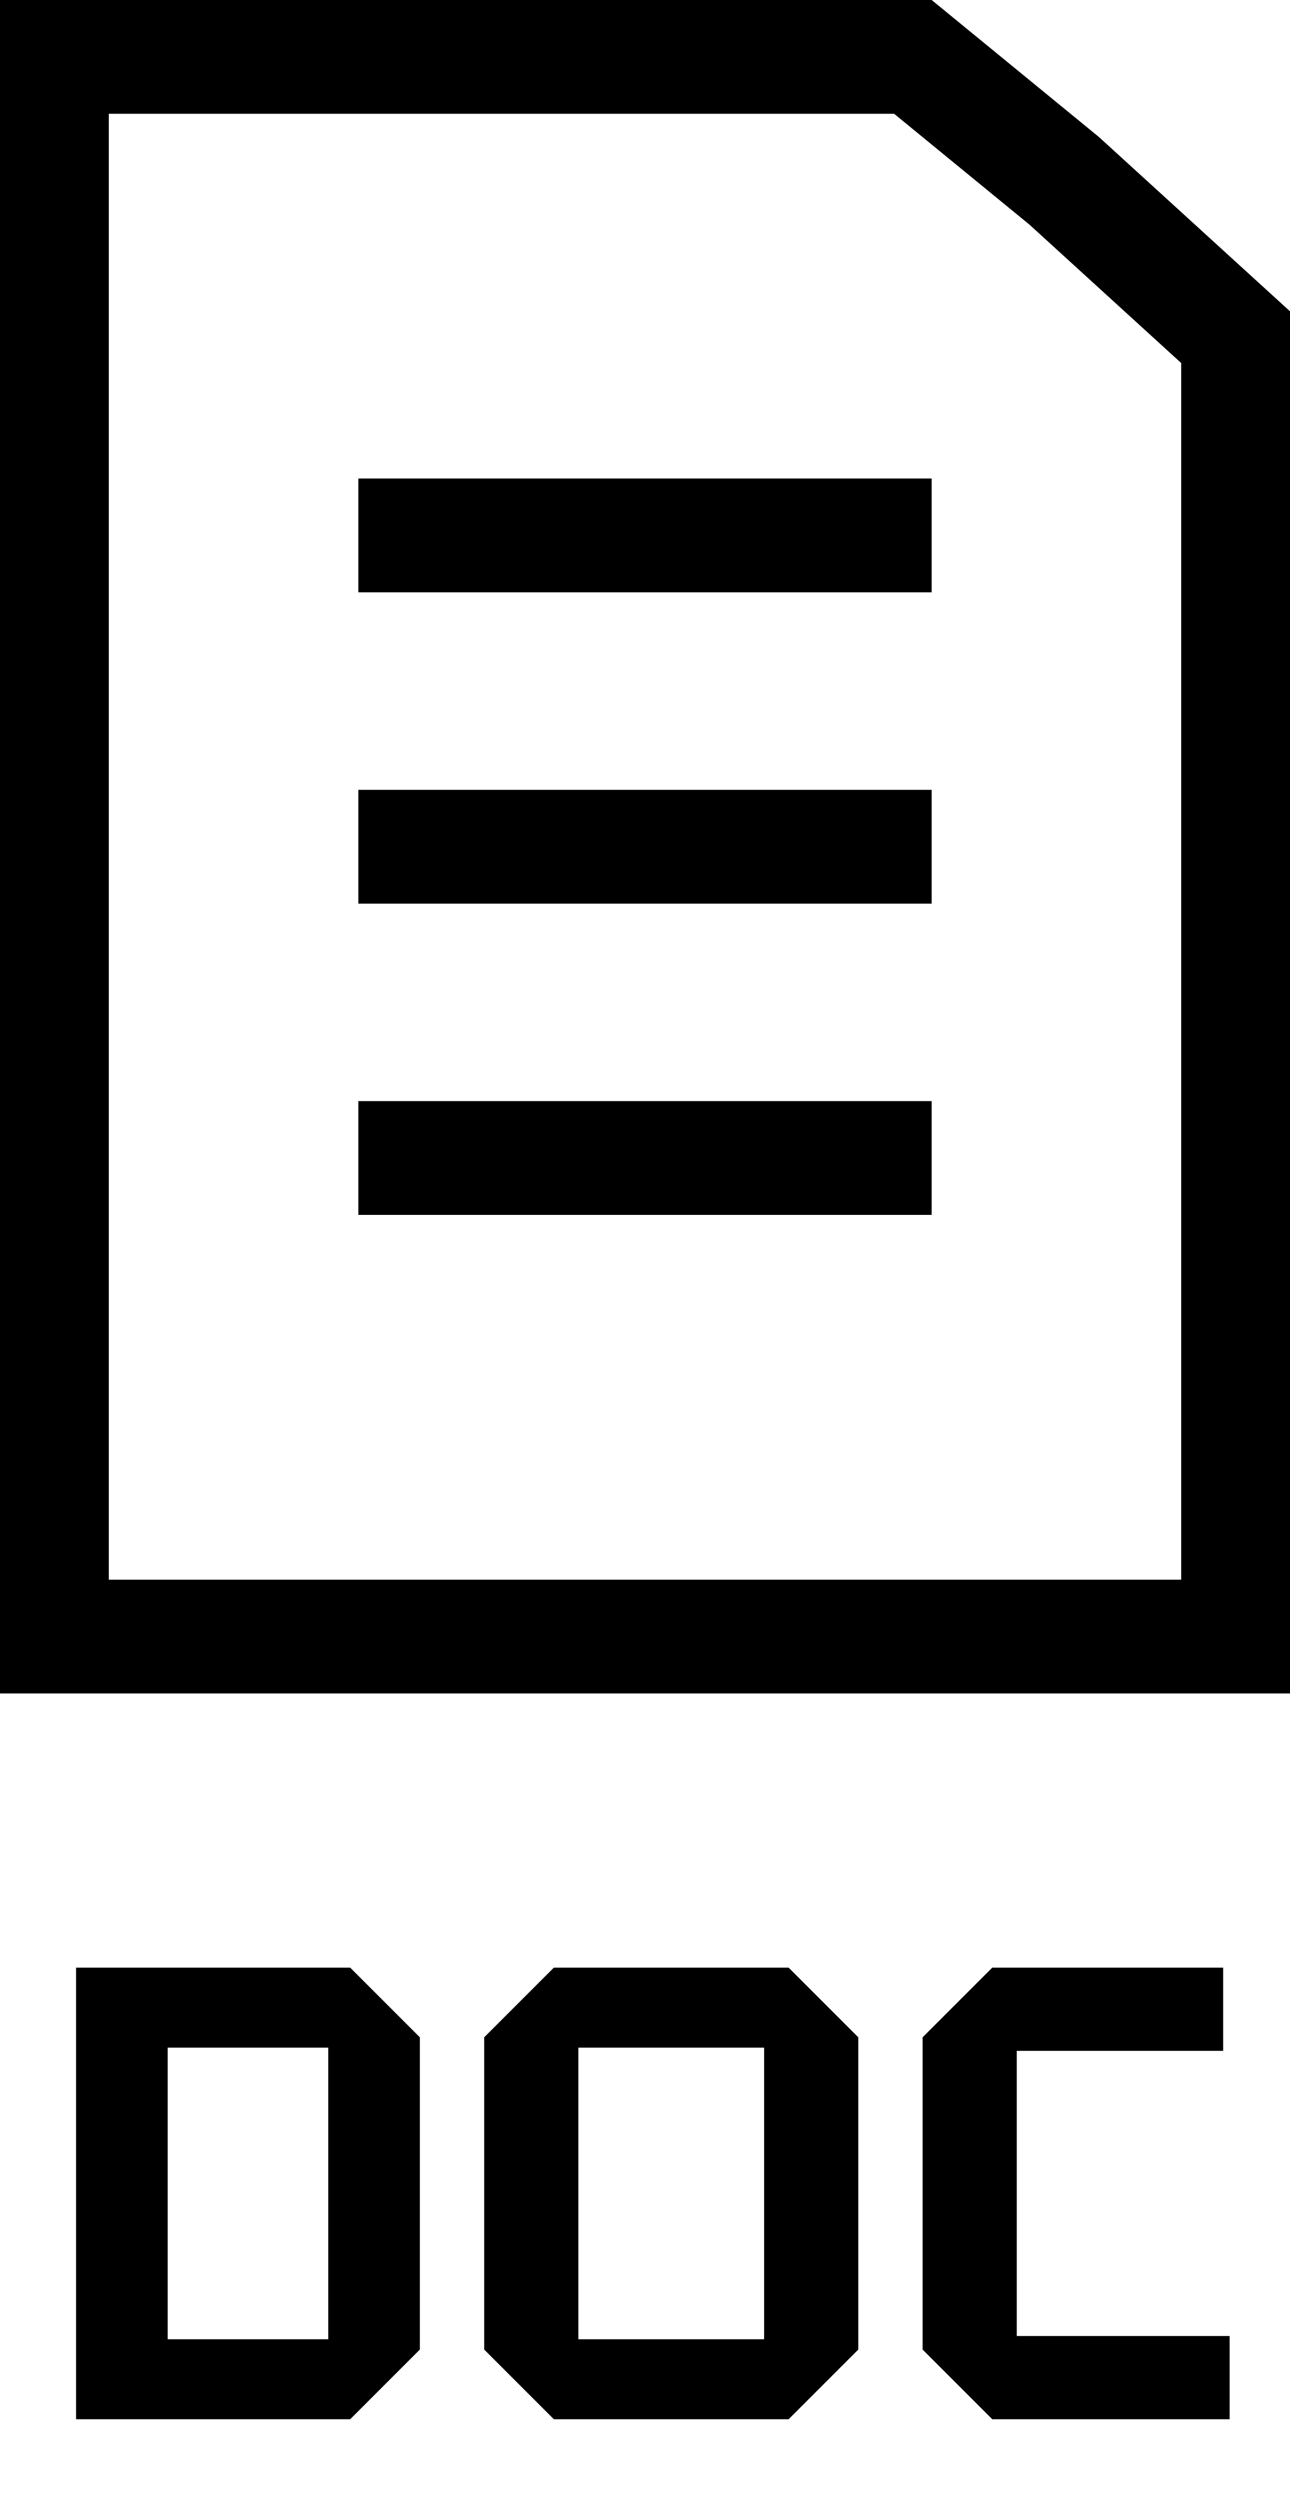 <svg viewBox="0 0 32 62" fill="none" xmlns="http://www.w3.org/2000/svg">
<path d="M4.159 58.016H8.143V50.784H4.159V58.016ZM1.887 60V48.8H8.687L10.415 50.528V58.272L8.687 60H1.887ZM12.011 58.272V50.528L13.739 48.8H19.563L21.291 50.528V58.272L19.563 60H13.739L12.011 58.272ZM14.347 50.784V58.016H18.955V50.784H14.347ZM22.886 58.272V50.528L24.614 48.8H30.342V50.864H25.222V57.936H30.502V60H24.614L22.886 58.272Z" fill="currentColor"/>
<path d="M8.889 14.69H23.111V11.868H8.889V14.69Z" fill="currentColor"/>
<path d="M23.111 22.411H8.889V19.589H23.111V22.411Z" fill="currentColor"/>
<path d="M8.889 30.131H23.111V27.309H8.889V30.131Z" fill="currentColor"/>
<path fill-rule="evenodd" clip-rule="evenodd" d="M0 0H23.111L27.259 3.397L32 7.721V42H0V0ZM29.301 39.178H2.699V2.822H22.18L25.539 5.573L29.301 9.004V39.178Z" fill="currentColor"/>
</svg>
